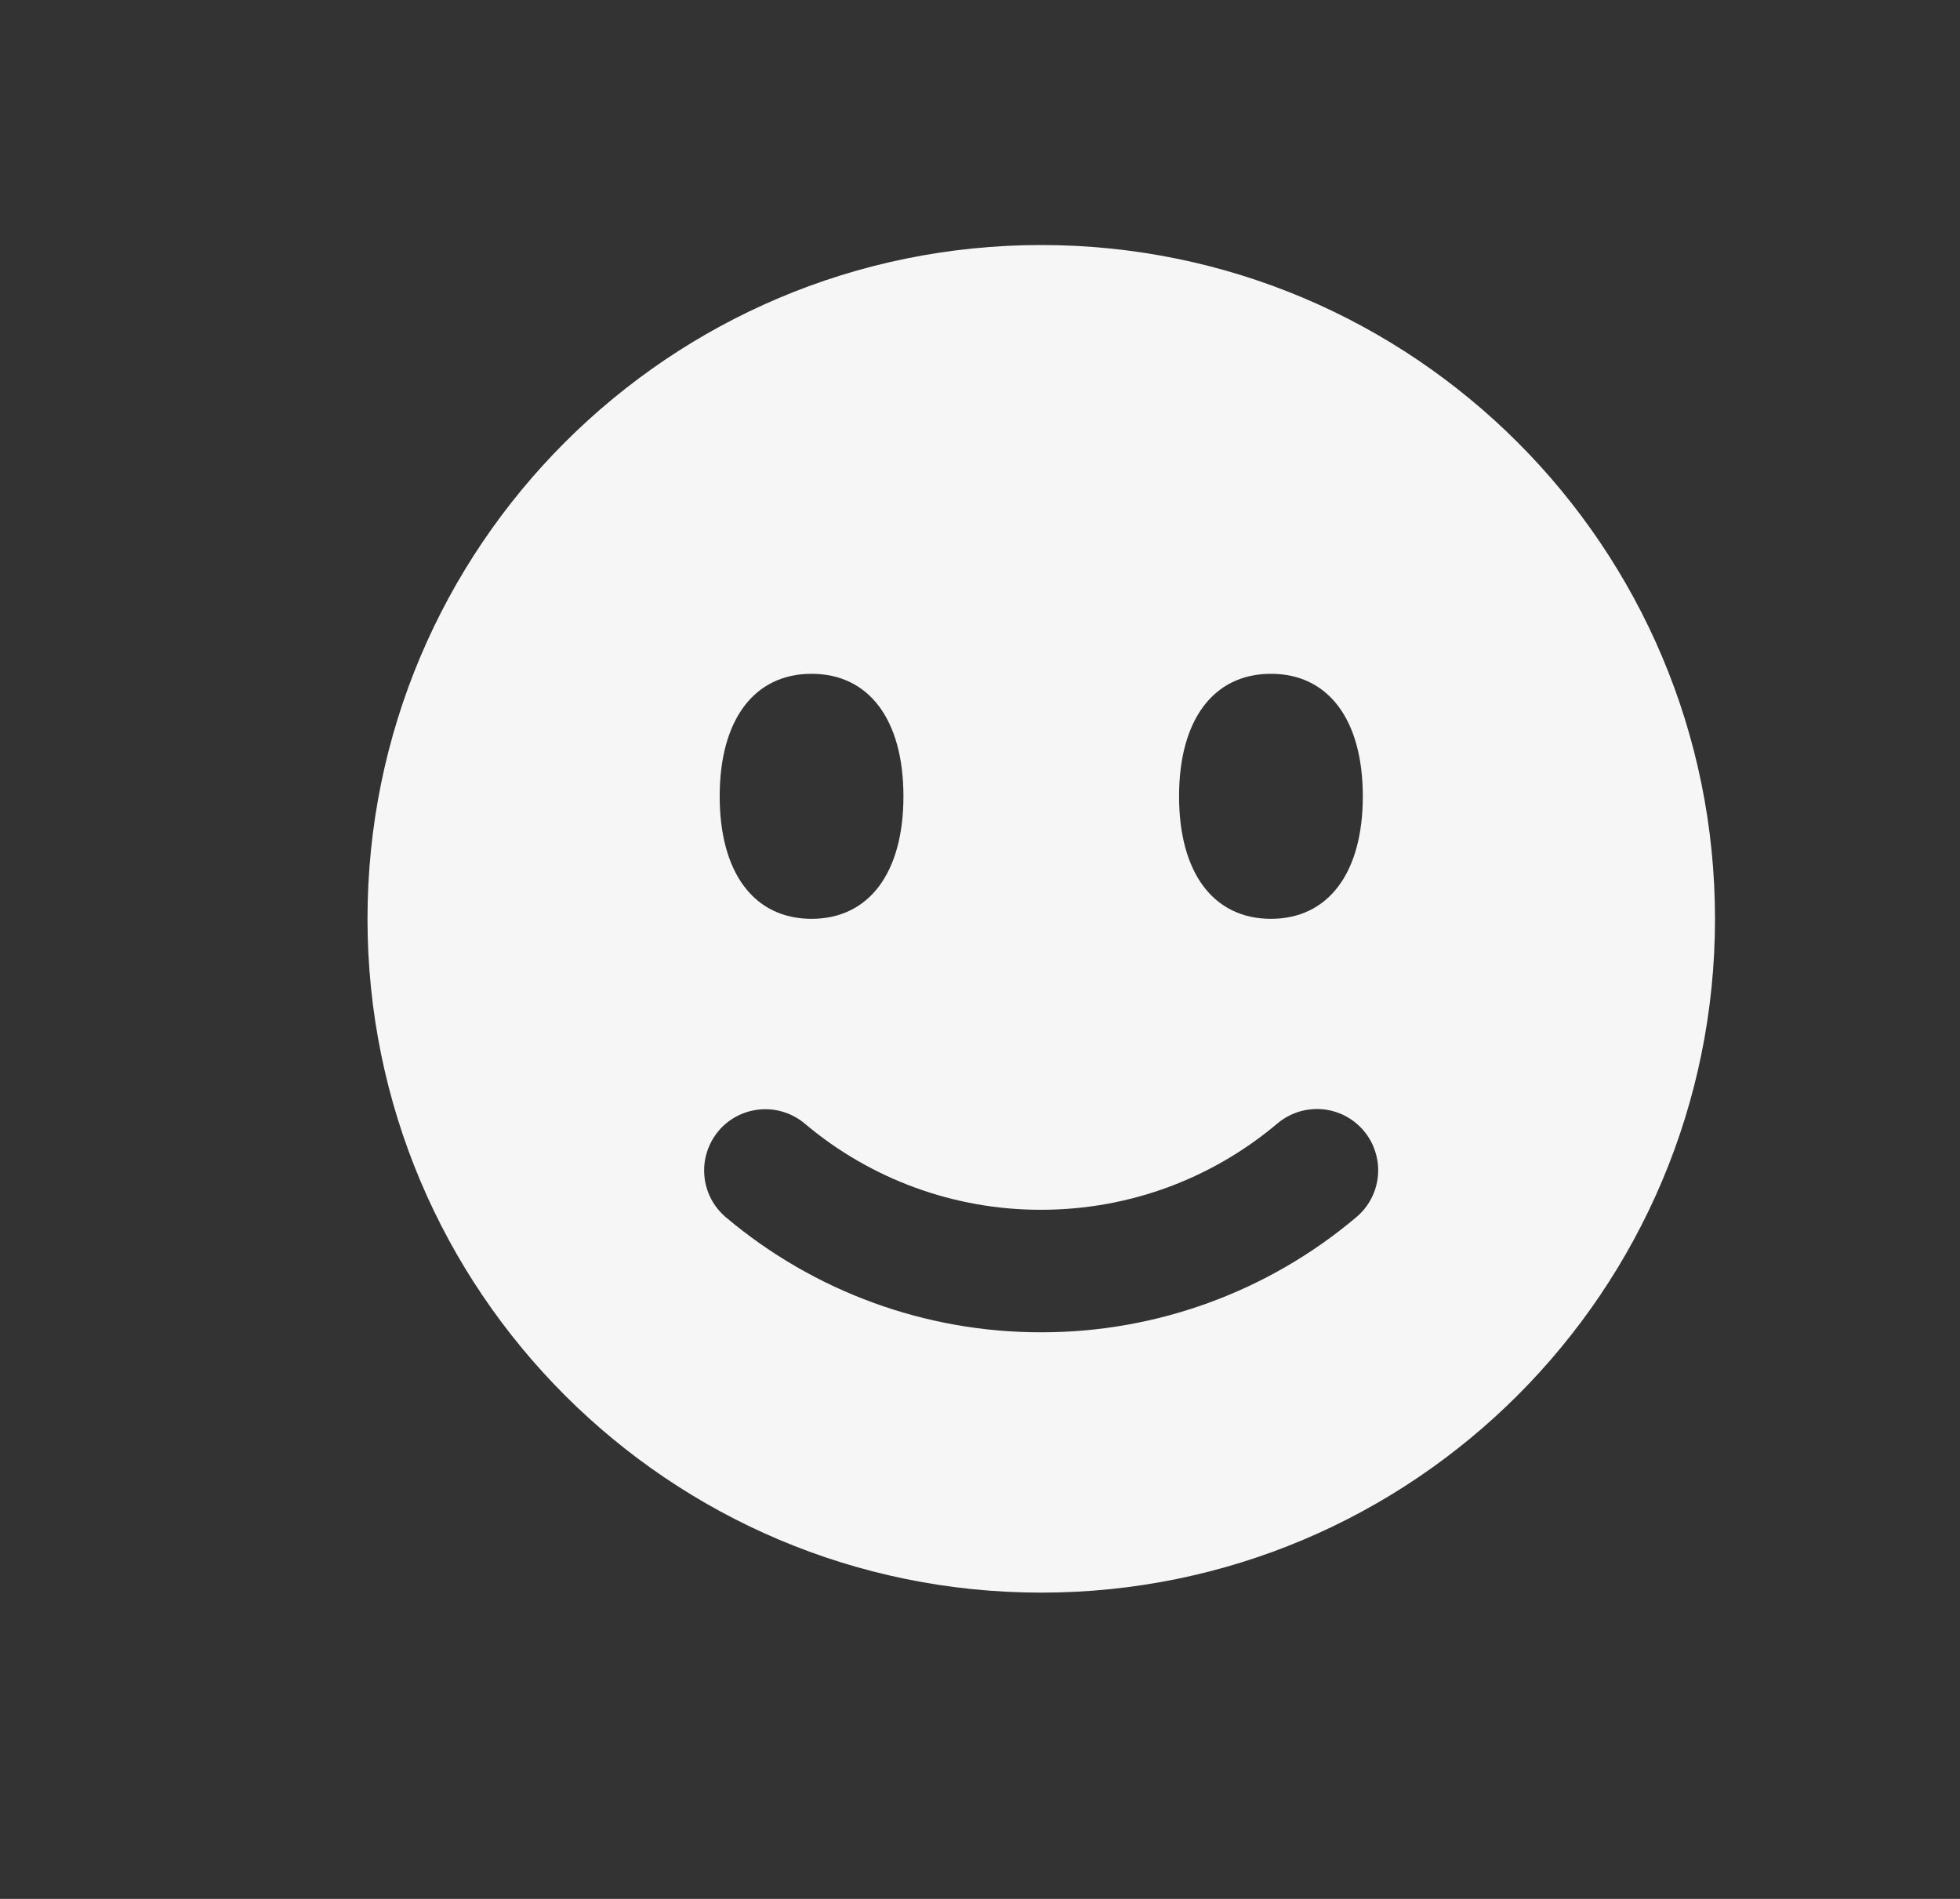 <svg width="32" height="31" viewBox="0 0 32 31" fill="none" xmlns="http://www.w3.org/2000/svg">
<rect x="0" y="0" width="32" height="31" fill="#333333" stroke="none"/>
<path fill-rule="evenodd" clip-rule="evenodd" d="M17 26C23.075 26 28 21.075 28 15C28 8.925 23.075 4 17 4C10.925 4 6 8.925 6 15C6 21.075 10.925 26 17 26ZM11.75 13C11.75 11.75 12.313 11 13.25 11C14.188 11 14.75 11.75 14.75 13C14.75 14.25 14.187 15 13.25 15C12.312 15 11.75 14.25 11.75 13ZM19.25 13C19.25 11.75 19.813 11 20.75 11C21.688 11 22.25 11.75 22.25 13C22.25 14.25 21.687 15 20.75 15C19.812 15 19.25 14.25 19.25 13ZM11.73 18.464C11.815 18.363 11.918 18.281 12.035 18.22C12.152 18.16 12.279 18.123 12.41 18.112C12.541 18.101 12.673 18.115 12.798 18.155C12.923 18.195 13.04 18.259 13.14 18.344C14.219 19.254 15.585 19.752 16.996 19.75C18.466 19.75 19.809 19.222 20.852 18.344C20.952 18.259 21.069 18.194 21.194 18.153C21.32 18.113 21.452 18.098 21.583 18.108C21.715 18.119 21.843 18.156 21.96 18.216C22.077 18.277 22.181 18.36 22.266 18.461C22.351 18.562 22.415 18.678 22.454 18.804C22.494 18.93 22.509 19.062 22.497 19.194C22.485 19.325 22.448 19.453 22.386 19.57C22.325 19.686 22.241 19.79 22.14 19.874C20.701 21.088 18.878 21.753 16.996 21.75C15.113 21.752 13.291 21.087 11.852 19.873C11.649 19.702 11.522 19.458 11.5 19.194C11.477 18.929 11.56 18.667 11.731 18.464H11.73Z" fill="#F6F6F6"/>
</svg>
